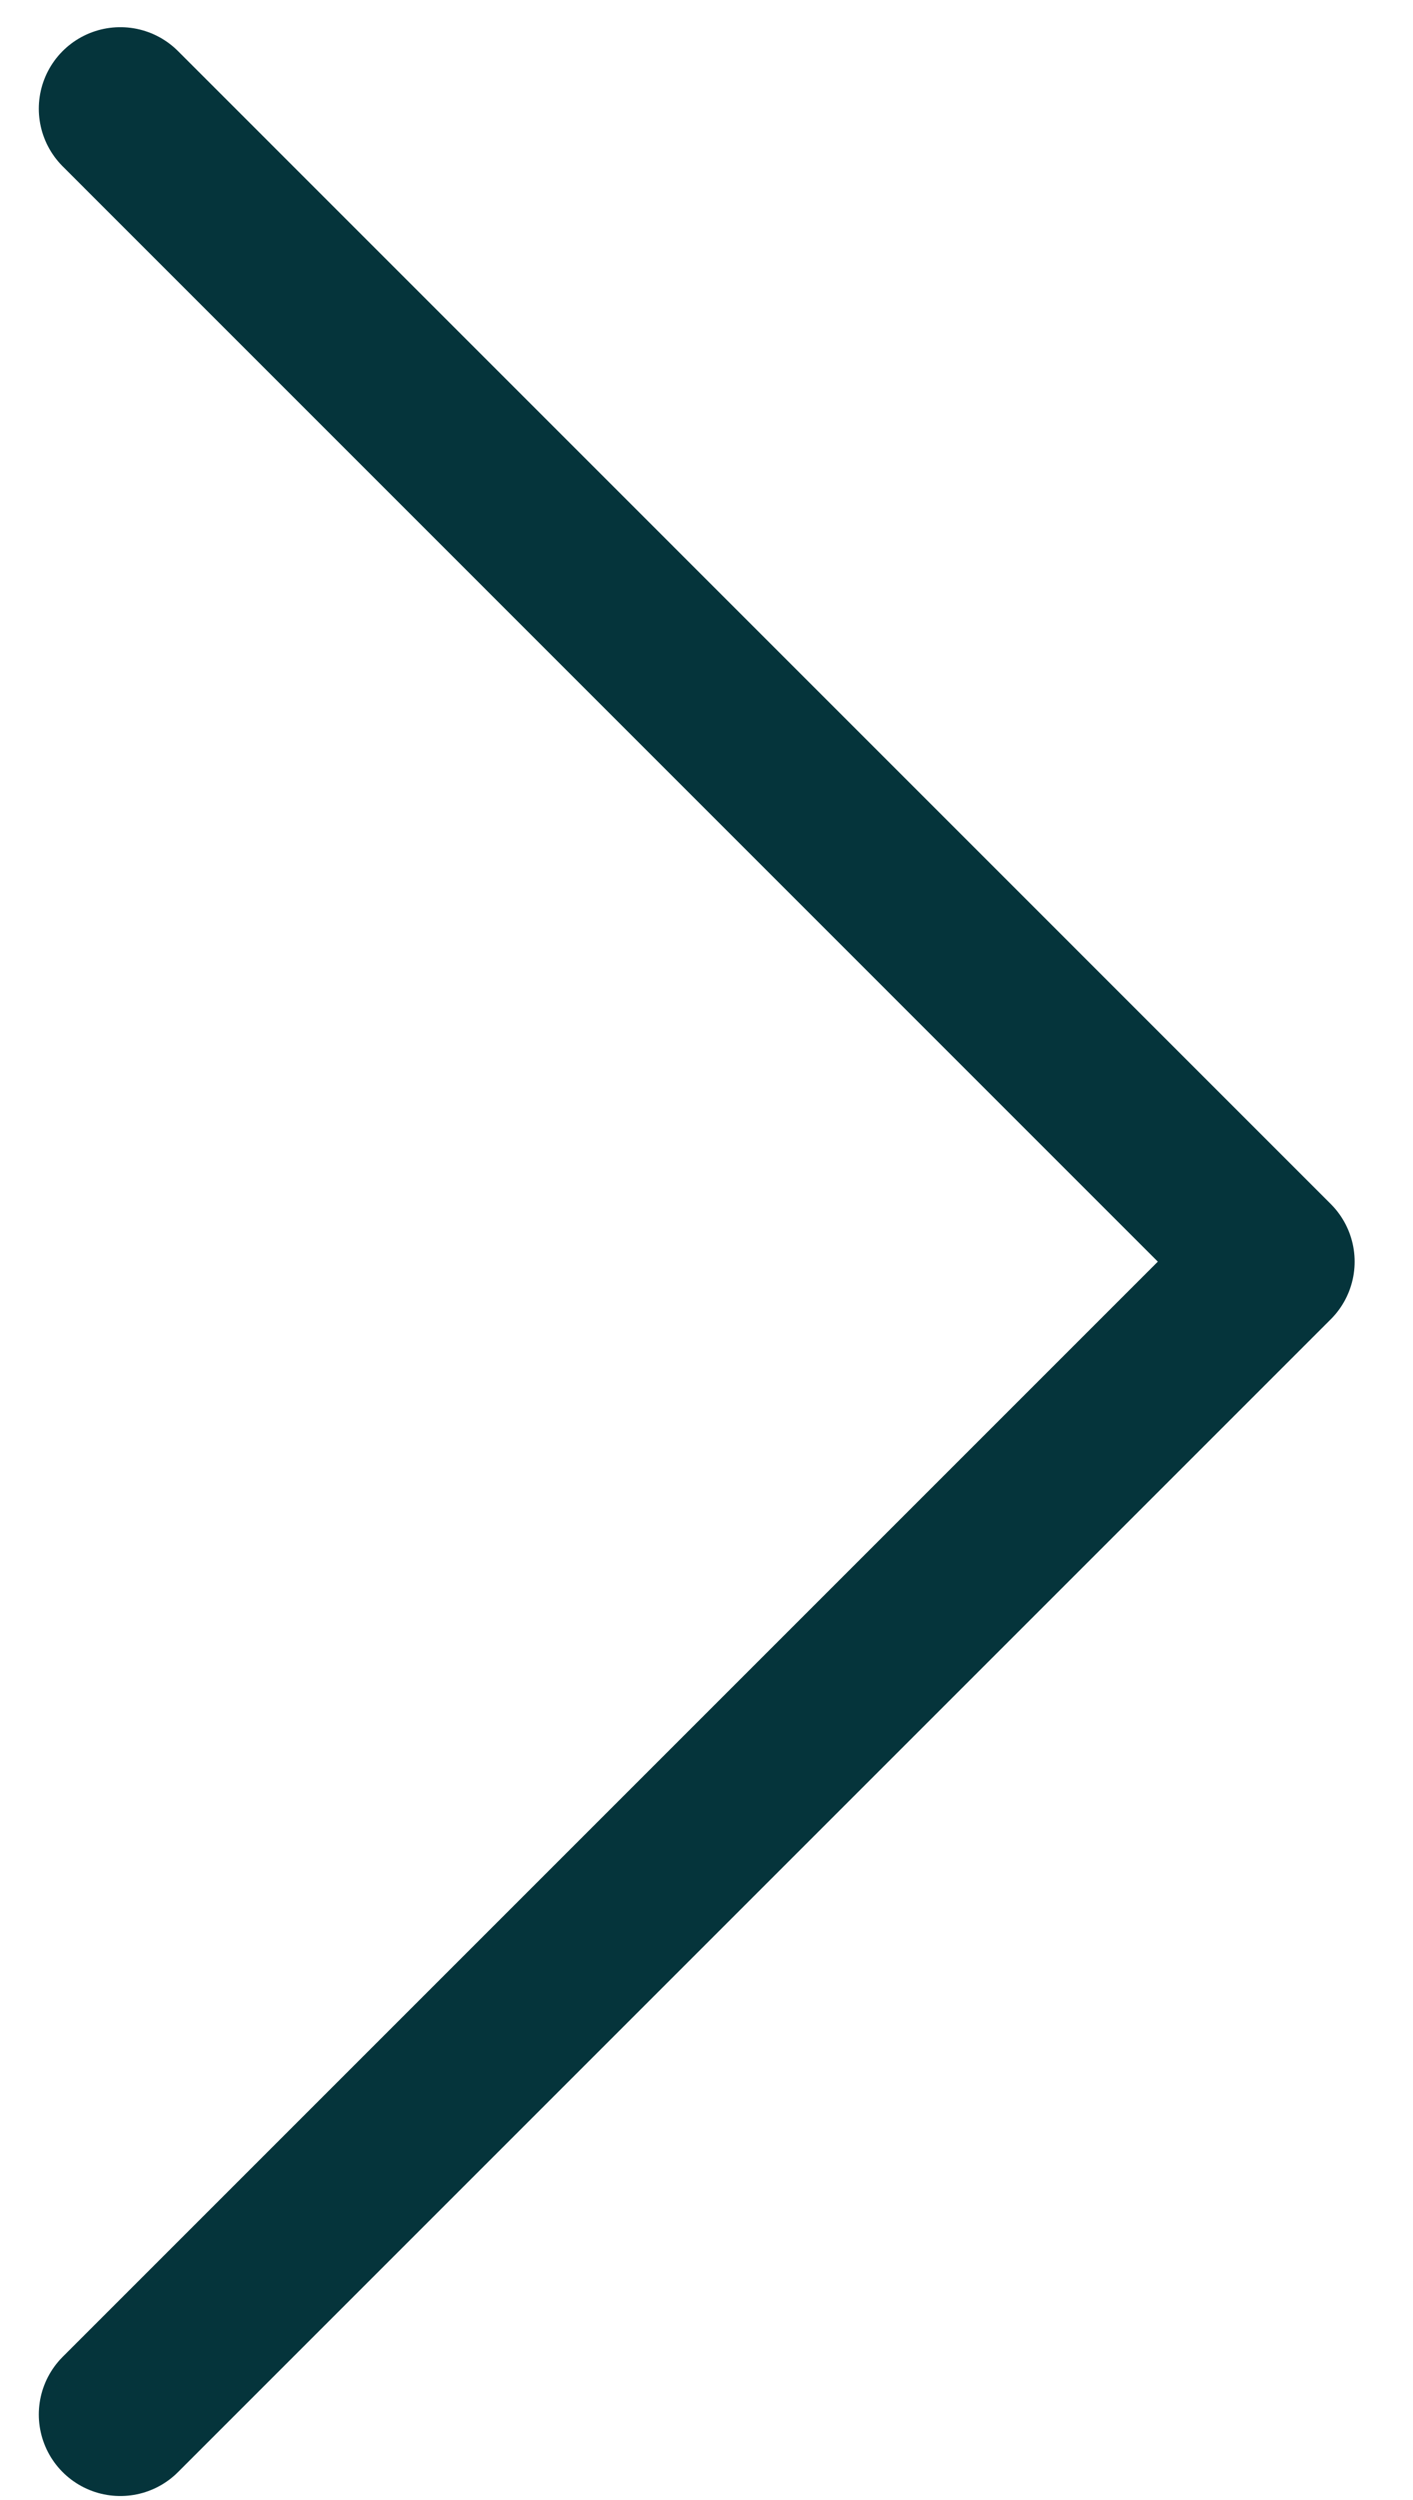 <svg width="13" height="23" viewBox="0 0 13 23" fill="none" xmlns="http://www.w3.org/2000/svg">
<path id="arrow" d="M1.107 1L11.713 11.607L1.107 22.213" stroke="#05343B" stroke-width="1.5" stroke-linecap="round" stroke-linejoin="round"/>
</svg>
